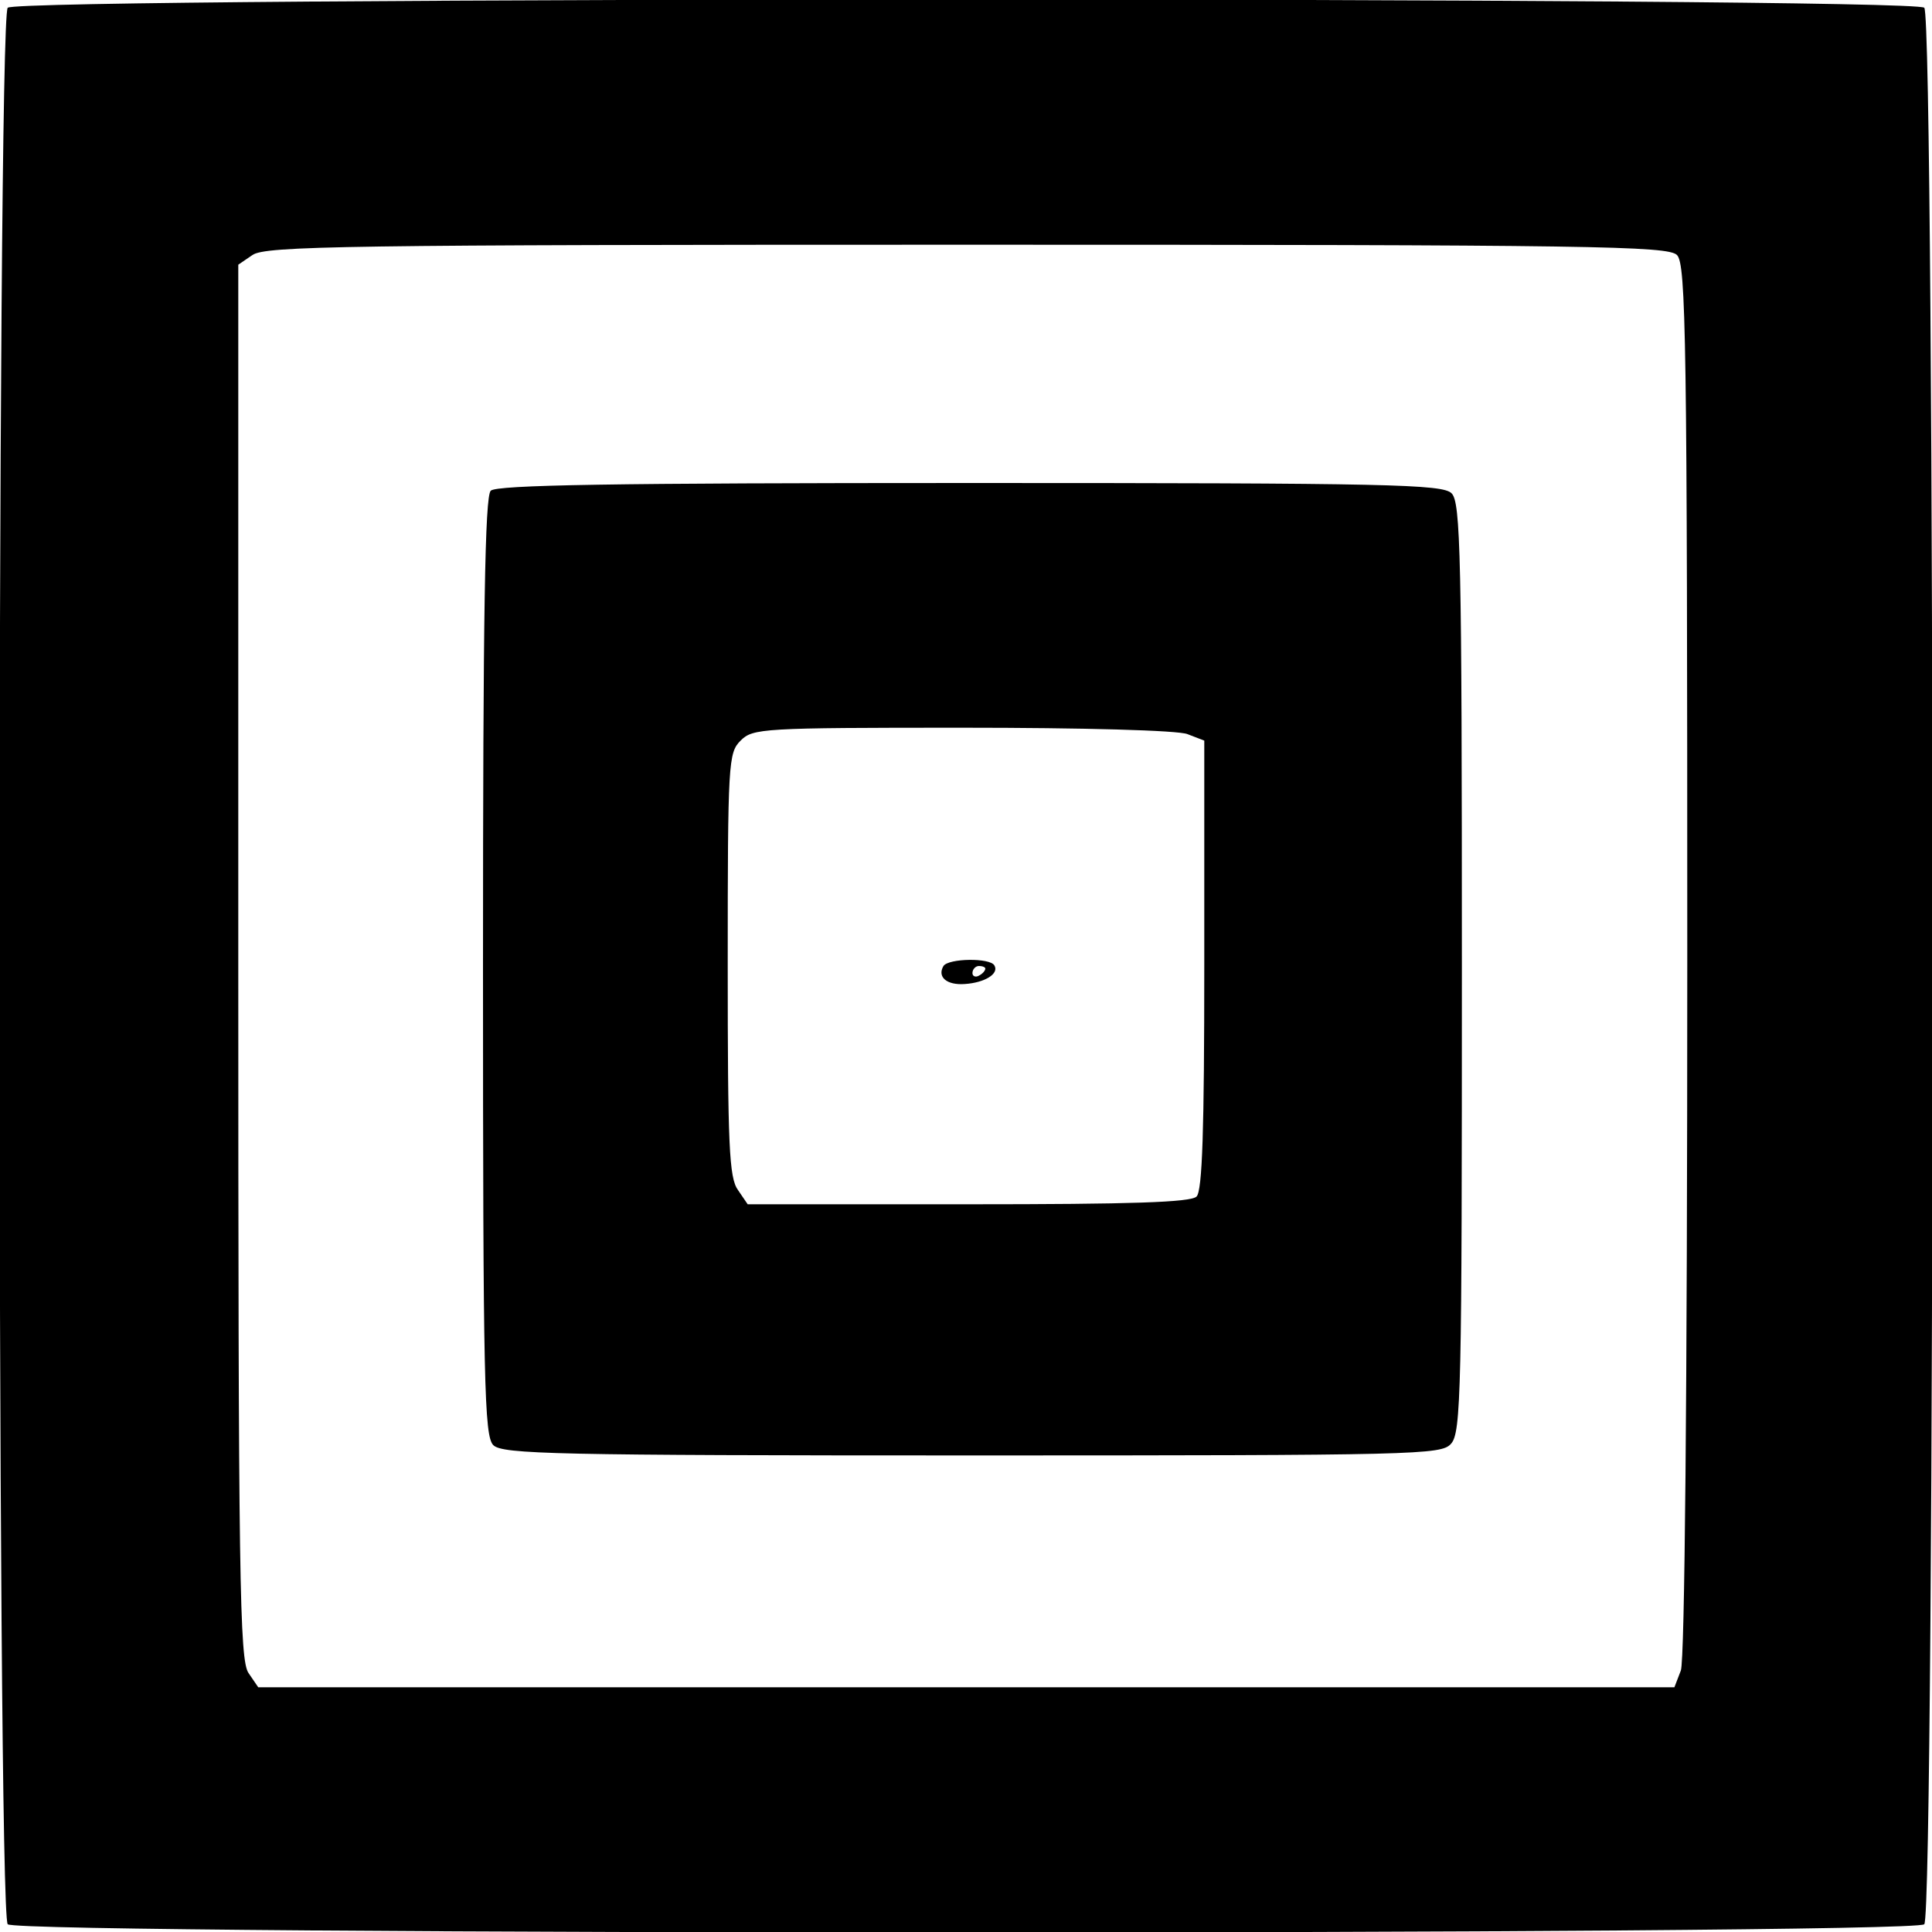 <?xml version="1.0" standalone="no"?>
<!DOCTYPE svg PUBLIC "-//W3C//DTD SVG 20010904//EN"
 "http://www.w3.org/TR/2001/REC-SVG-20010904/DTD/svg10.dtd">
<svg version="1.0" xmlns="http://www.w3.org/2000/svg"
 width="300pt" height="300pt" viewBox="0 0 300 300"
 preserveAspectRatio="xMidYMid meet">
<g transform="translate(0,300) scale(0.1,-0.1)"
fill="#000000" stroke="none">
<path d="M12 2988 c-17 -17 -17 -2959 0 -2976 17 -17 2959 -17 2976 0 17 17
17 2959 0 2976 -17 17 -2959 17 -2976 0z m2592 -384 c14 -14 16 -127 16 -1094
0 -677 -4 -1088 -10 -1104 l-10 -26 -1099 0 -1100 0 -15 22 c-14 20 -16 141
-16 1105 l0 1082 22 15 c20 14 142 16 1110 16 974 0 1088 -2 1102 -16z"/>
<path d="M762 2238 c-9 -9 -12 -187 -12 -739 0 -648 2 -729 16 -743 14 -14 95
-16 743 -16 692 0 729 1 744 18 16 17 17 83 17 740 0 642 -2 722 -16 736 -14
14 -95 16 -748 16 -556 0 -735 -3 -744 -12z m1082 -378 l26 -10 0 -348 c0
-257 -3 -351 -12 -360 -9 -9 -101 -12 -354 -12 l-343 0 -15 22 c-14 19 -16 70
-16 350 0 315 1 329 20 348 19 19 33 20 344 20 187 0 336 -4 350 -10z"/>
<path d="M1465 1500 c-10 -17 5 -30 33 -28 31 2 54 16 46 29 -7 12 -71 11 -79
-1z m65 -4 c0 -3 -4 -8 -10 -11 -5 -3 -10 -1 -10 4 0 6 5 11 10 11 6 0 10 -2
10 -4z"/>
</g>
</svg>
